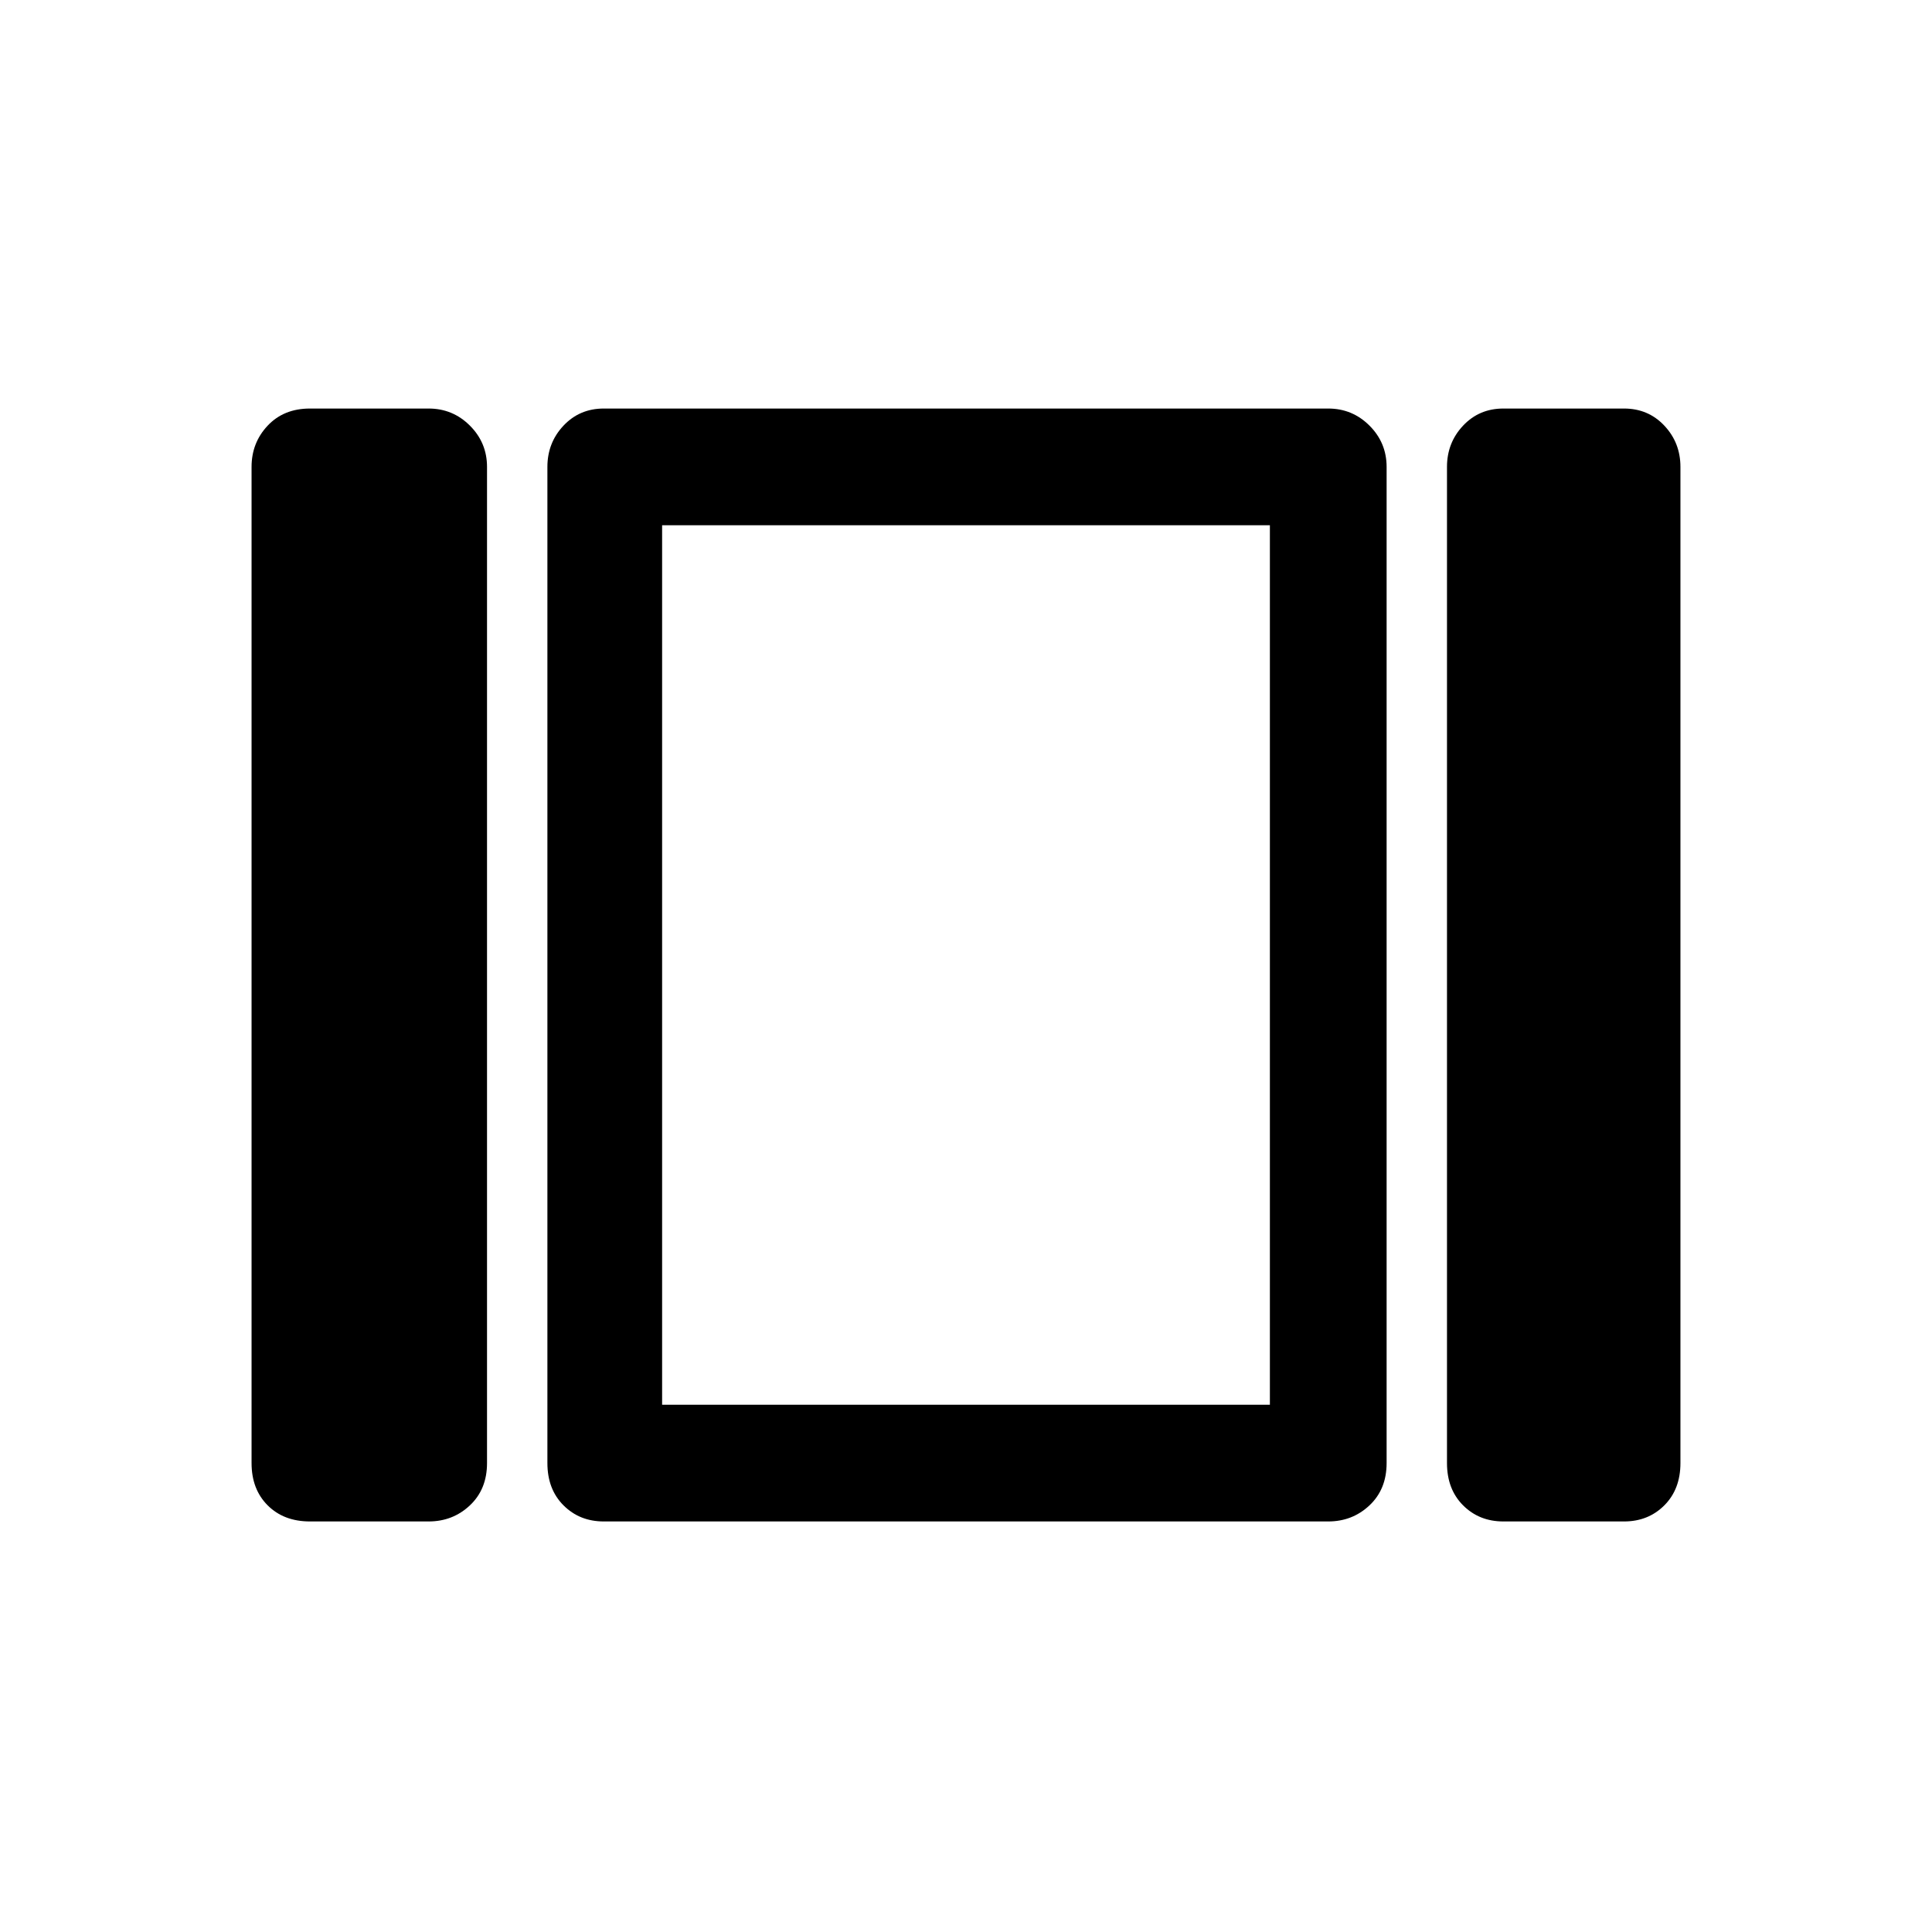 <svg xmlns="http://www.w3.org/2000/svg" height="48" width="48"><path d="M16.45 34.9V13.05 34.9Zm20.9 2.9q-.6 0-1-.4t-.4-1.05V11.6q0-.6.4-1.025.4-.425 1-.425h3q.6 0 1 .425t.4 1.025v24.75q0 .65-.4 1.05t-1 .4ZM15 37.8q-.6 0-1-.4t-.4-1.05V11.6q0-.6.4-1.025.4-.425 1-.425h18q.6 0 1.025.425.425.425.425 1.025v24.75q0 .65-.425 1.05T33 37.8Zm-7.3 0q-.65 0-1.05-.4t-.4-1.05V11.6q0-.6.4-1.025.4-.425 1.05-.425h2.95q.6 0 1.025.425.425.425.425 1.025v24.75q0 .65-.425 1.05t-1.025.4Zm8.75-24.75V34.9h15.1V13.05Z"/></svg>